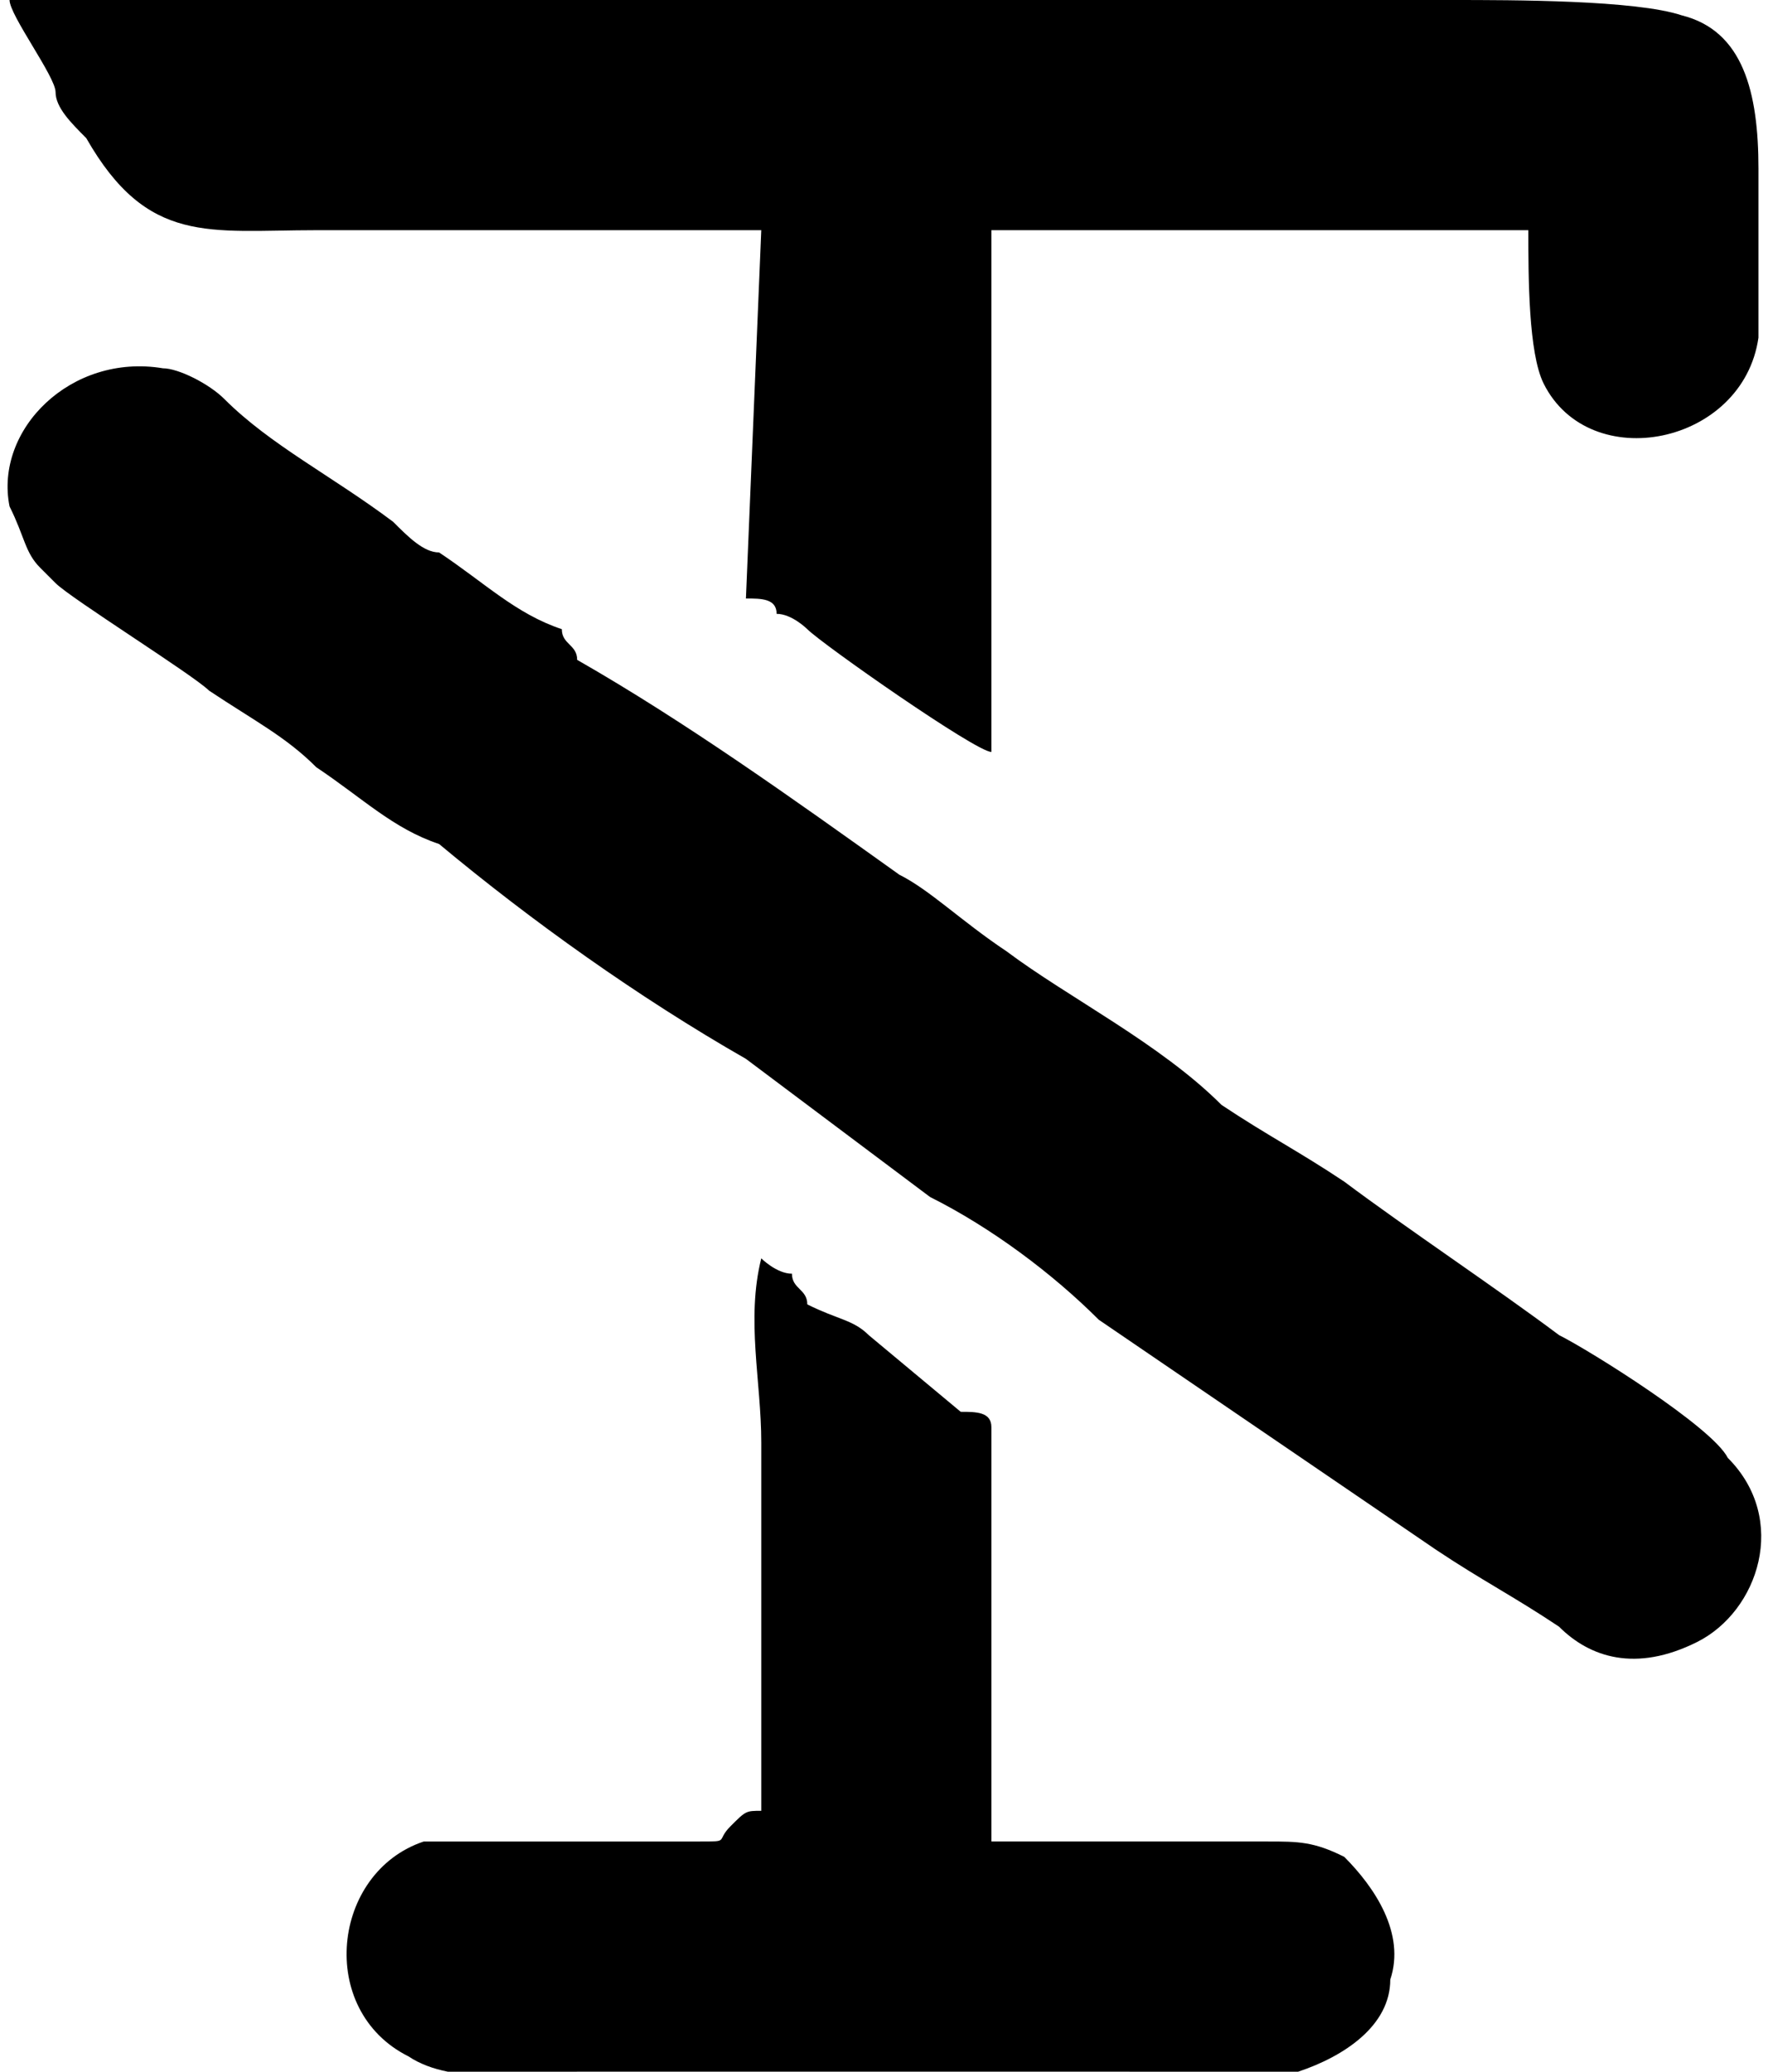 <?xml version="1.0" encoding="UTF-8"?>
<!DOCTYPE svg PUBLIC "-//W3C//DTD SVG 1.0//EN" "http://www.w3.org/TR/2001/REC-SVG-20010904/DTD/svg10.dtd">
<!-- Creator: CorelDRAW 2018 (64 Bit Versão de avaliação) -->
<svg xmlns="http://www.w3.org/2000/svg" xml:space="preserve" width="35px" height="41px" version="1.0" shape-rendering="geometricPrecision" text-rendering="geometricPrecision" image-rendering="optimizeQuality" fill-rule="evenodd" clip-rule="evenodd"
viewBox="0 0 1.14 1.35"
 xmlns:xlink="http://www.w3.org/1999/xlink">
 <g id="Camada_x0020_1">
  <path fill="black" d="M0.2 0.15l0.29 0 -0.01 0.24c0.01,0 0.02,0 0.02,0.01 0.01,0 0.02,0.01 0.02,0.01 0.01,0.01 0.11,0.08 0.12,0.08l0 -0.34 0.35 0c0,0.03 0,0.08 0.01,0.1 0.03,0.06 0.13,0.04 0.14,-0.03 0,-0.02 0,-0.09 0,-0.11 0,-0.05 -0.01,-0.09 -0.05,-0.1 -0.03,-0.01 -0.11,-0.01 -0.15,-0.01 -0.31,0 -0.63,0 -0.94,0 0,0.01 0.03,0.05 0.03,0.06 0,0.01 0.01,0.02 0.02,0.03 0.04,0.07 0.08,0.06 0.15,0.06zm0.29 0.67c-0.01,0.04 0,0.08 0,0.12 0,0.04 0,0.08 0,0.12 0,0.04 0,0.08 0,0.12 -0.01,0 -0.01,0 -0.02,0.01 -0.01,0.01 0,0.01 -0.02,0.01 -0.03,0 -0.16,0 -0.18,0 -0.06,0.02 -0.07,0.11 -0.01,0.14 0.03,0.02 0.08,0.01 0.11,0.01l0.36 0c0.03,0 0.09,0.01 0.11,0 0.03,-0.01 0.06,-0.03 0.06,-0.06 0.01,-0.03 -0.01,-0.06 -0.03,-0.08 -0.02,-0.01 -0.03,-0.01 -0.05,-0.01l-0.18 0c0,-0.04 0,-0.09 0,-0.13 0,-0.05 0,-0.09 0,-0.14 0,-0.01 -0.01,-0.01 -0.02,-0.01l-0.06 -0.05c-0.01,-0.01 -0.02,-0.01 -0.04,-0.02 0,-0.01 -0.01,-0.01 -0.01,-0.02 -0.01,0 -0.02,-0.01 -0.02,-0.01zm-0.49 -0.49c0.01,0.02 0.01,0.03 0.02,0.04 0.01,0.01 0.01,0.01 0.01,0.01 0.01,0.01 0.09,0.06 0.1,0.07 0.03,0.02 0.05,0.03 0.07,0.05 0.03,0.02 0.05,0.04 0.08,0.05 0.06,0.05 0.13,0.1 0.2,0.14 0.04,0.03 0.08,0.06 0.12,0.09 0.04,0.02 0.08,0.05 0.11,0.08l0.22 0.15c0.03,0.02 0.05,0.03 0.08,0.05 0.02,0.02 0.05,0.03 0.09,0.01 0.04,-0.02 0.06,-0.08 0.02,-0.12 -0.01,-0.02 -0.09,-0.07 -0.11,-0.08 -0.04,-0.03 -0.1,-0.07 -0.14,-0.1 -0.03,-0.02 -0.05,-0.03 -0.08,-0.05 -0.04,-0.04 -0.1,-0.07 -0.14,-0.1 -0.03,-0.02 -0.05,-0.04 -0.07,-0.05 -0.07,-0.05 -0.14,-0.1 -0.21,-0.14 0,-0.01 -0.01,-0.01 -0.01,-0.02 -0.03,-0.01 -0.05,-0.03 -0.08,-0.05 -0.01,0 -0.02,-0.01 -0.03,-0.02 -0.04,-0.03 -0.08,-0.05 -0.11,-0.08 -0.01,-0.01 -0.03,-0.02 -0.04,-0.02 -0.06,-0.01 -0.11,0.04 -0.1,0.09z"/>
 </g>
</svg>
